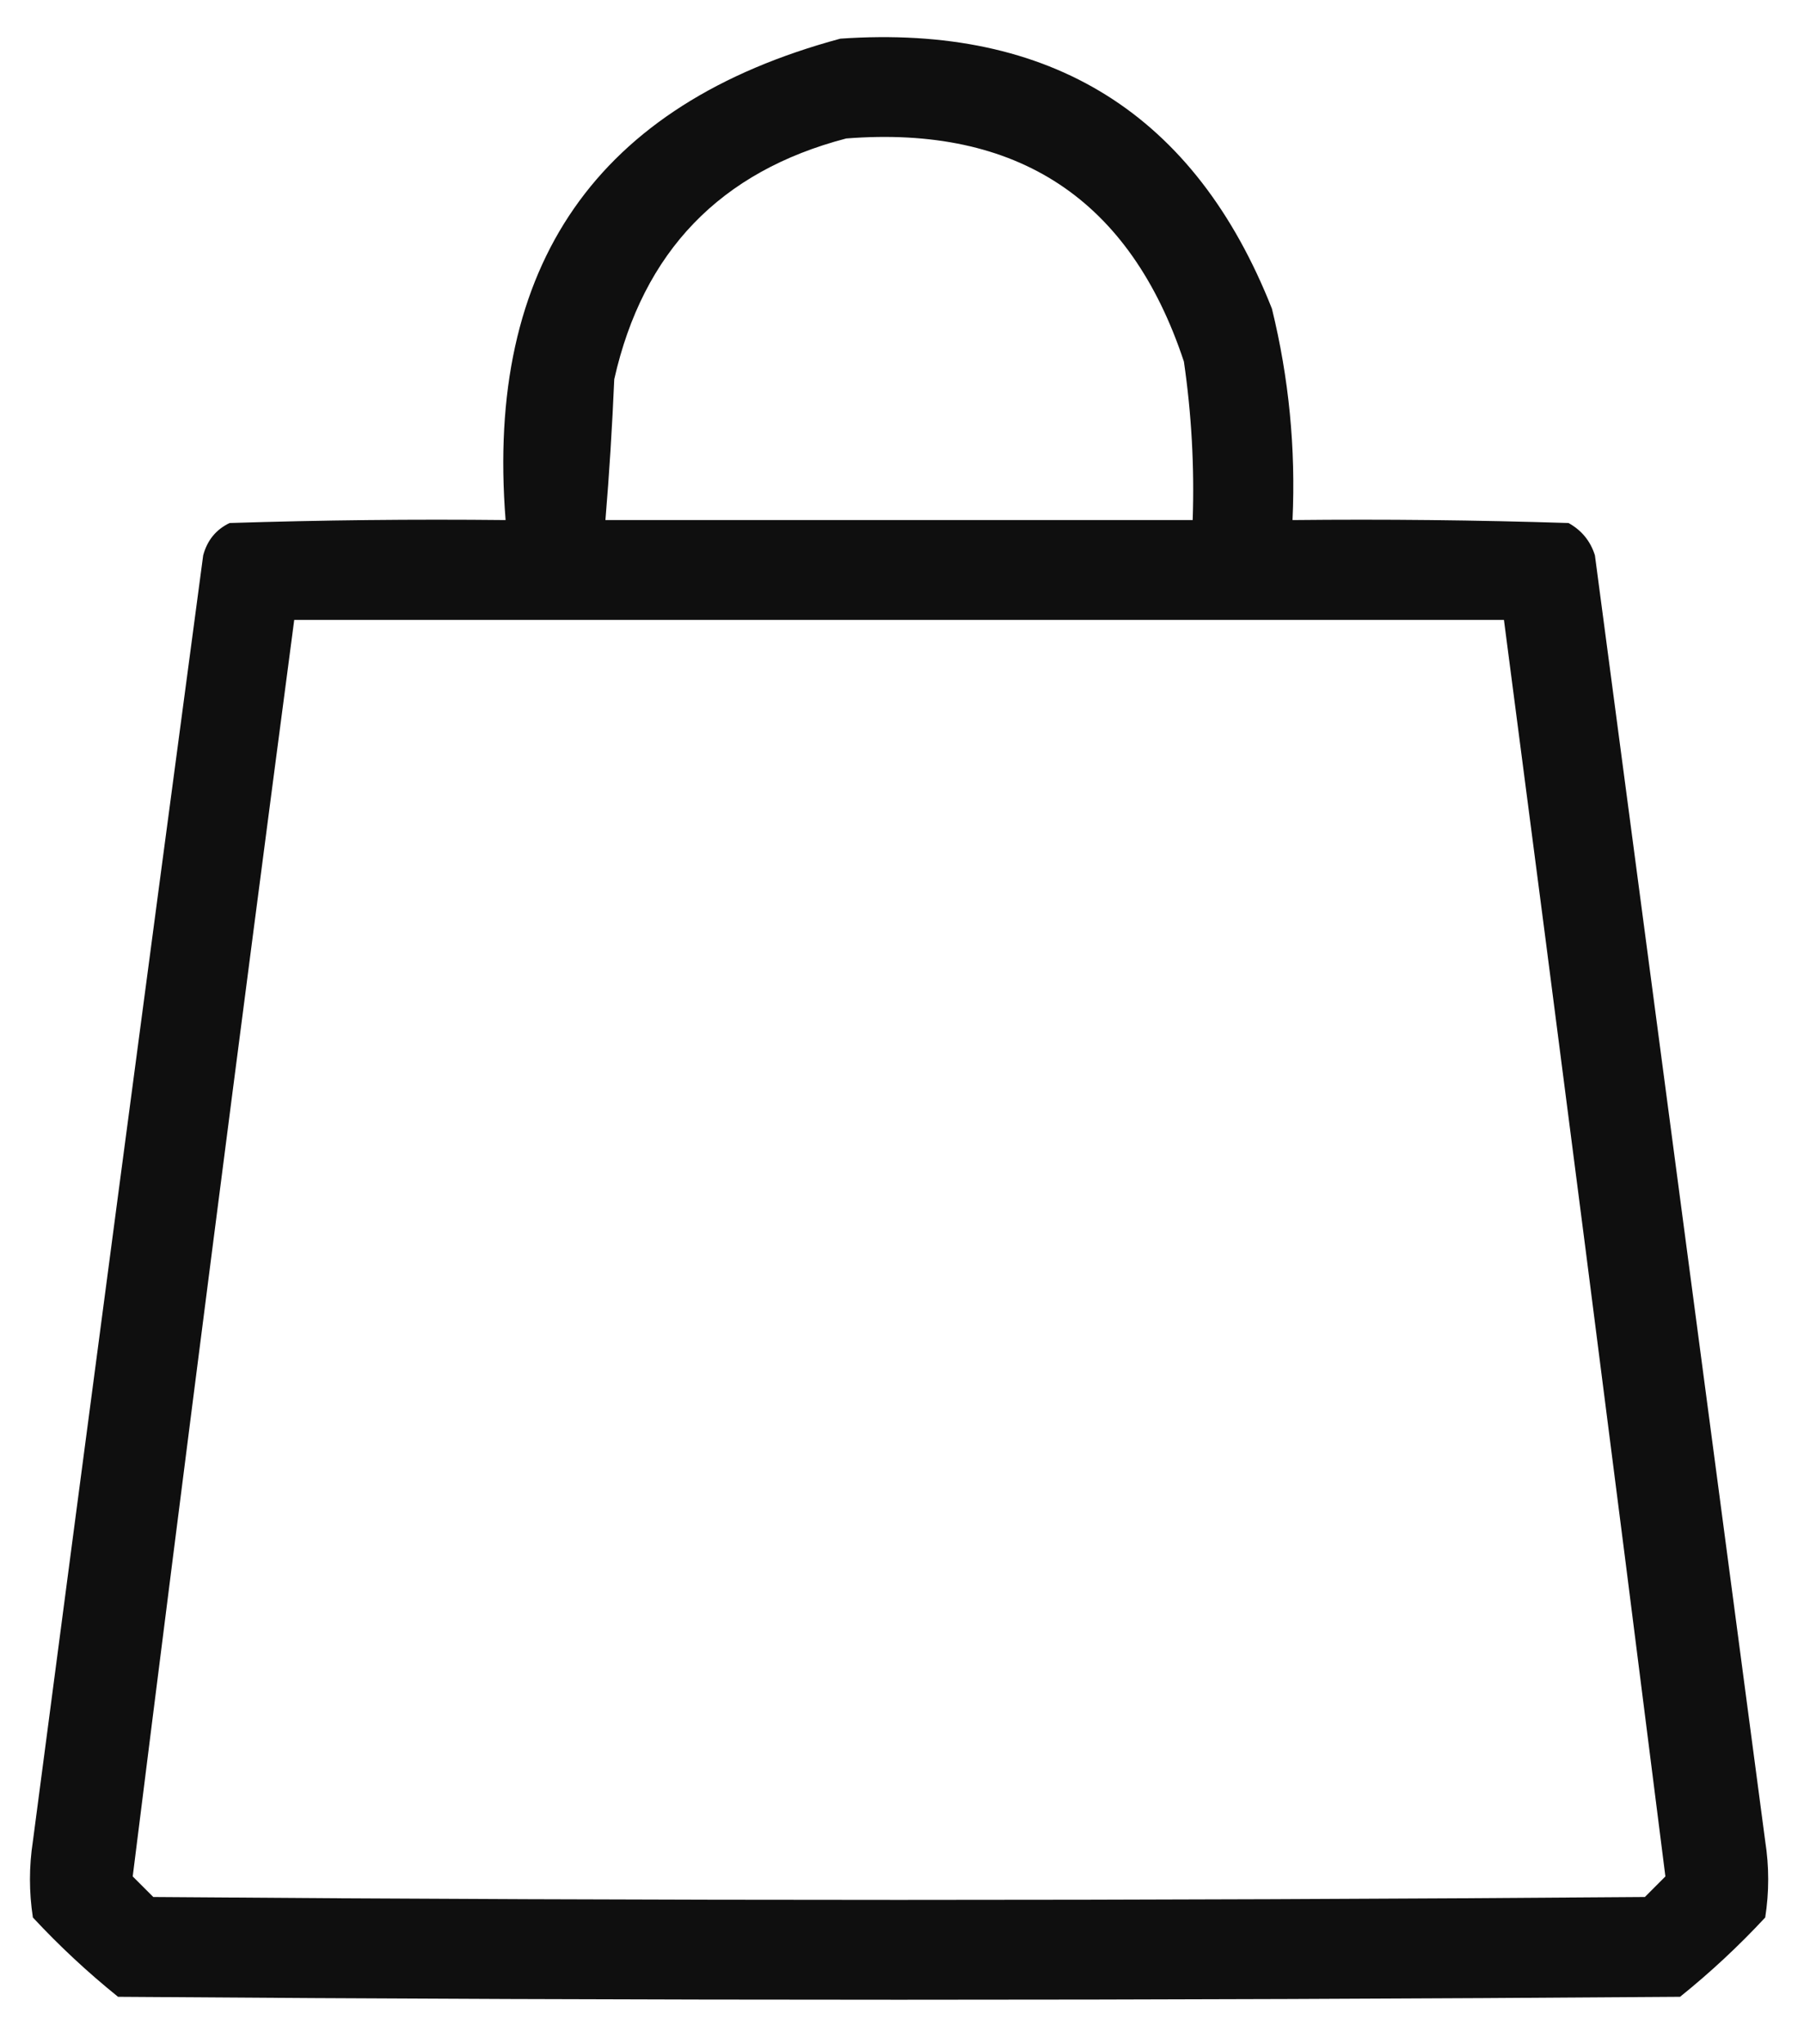 <svg width="30" height="34" viewBox="0 0 30 34" fill="none" xmlns="http://www.w3.org/2000/svg">
<path opacity="0.939" fill-rule="evenodd" clip-rule="evenodd" d="M13.975 0.643C17.481 0.4 19.874 1.897 21.152 5.135C21.435 6.289 21.549 7.461 21.494 8.65C23.024 8.634 24.554 8.65 26.084 8.699C26.301 8.819 26.448 8.998 26.523 9.236C27.468 16.365 28.411 23.494 29.355 30.623C29.421 31.046 29.421 31.469 29.355 31.892C28.913 32.368 28.441 32.807 27.939 33.211C19.281 33.276 10.622 33.276 1.963 33.211C1.462 32.807 0.989 32.368 0.547 31.892C0.482 31.469 0.482 31.046 0.547 30.623C1.483 23.493 2.427 16.364 3.379 9.236C3.446 8.987 3.592 8.807 3.818 8.699C5.348 8.65 6.878 8.634 8.408 8.65C8.071 4.406 9.926 1.736 13.975 0.643ZM14.072 2.303C16.923 2.08 18.795 3.317 19.688 6.014C19.815 6.887 19.864 7.766 19.834 8.65C16.579 8.65 13.324 8.65 10.068 8.65C10.133 7.871 10.181 7.09 10.215 6.307C10.693 4.184 11.979 2.85 14.072 2.303ZM4.893 10.31C11.598 10.31 18.304 10.31 25.01 10.31C25.922 17.279 26.817 24.245 27.695 31.209C27.581 31.323 27.468 31.437 27.354 31.551C19.085 31.616 10.817 31.616 2.549 31.551C2.435 31.437 2.321 31.323 2.207 31.209C3.079 24.244 3.974 17.278 4.893 10.31Z" fill="black"/>
</svg>
